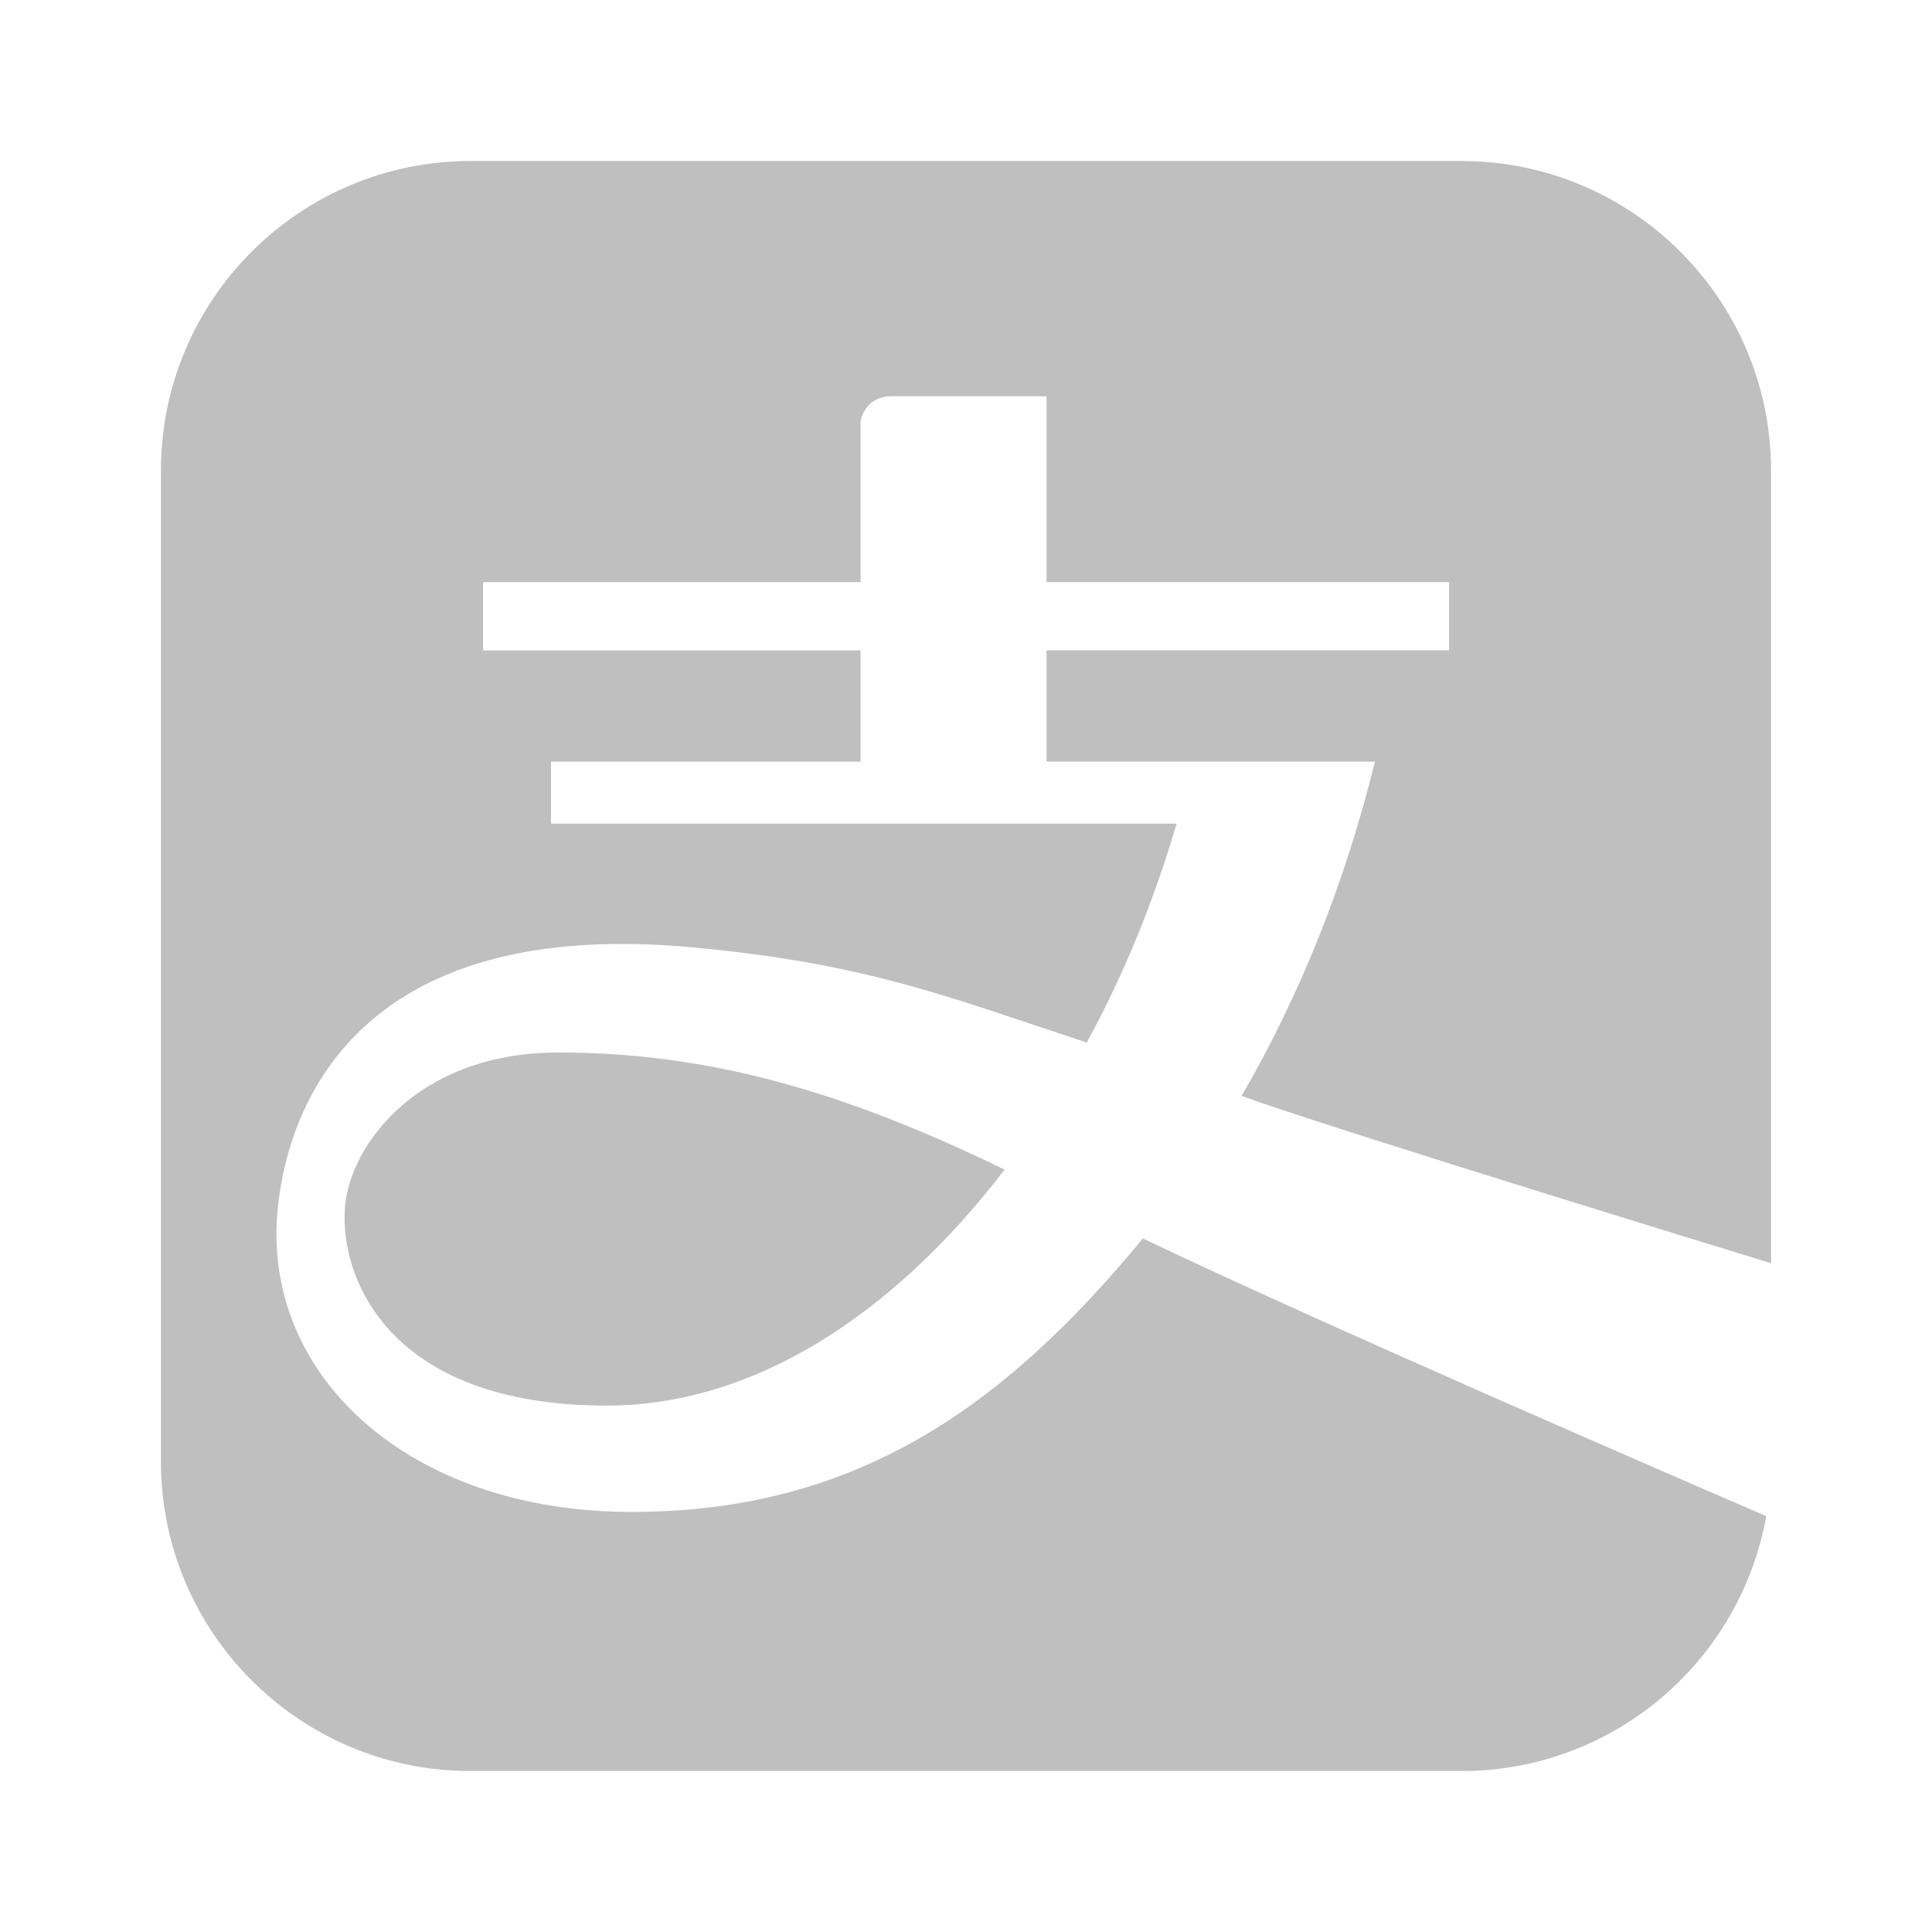 <?xml version="1.0" standalone="no"?><!DOCTYPE svg PUBLIC "-//W3C//DTD SVG 1.1//EN" "http://www.w3.org/Graphics/SVG/1.1/DTD/svg11.dtd"><svg t="1604403200200" class="icon" viewBox="0 0 1024 1024" version="1.1" xmlns="http://www.w3.org/2000/svg" p-id="13991" xmlns:xlink="http://www.w3.org/1999/xlink" width="200" height="200"><defs><style type="text/css"></style></defs><path d="M938.701 669.525 938.701 249.412c0-90.556-73.523-164.079-164.147-164.079L249.378 85.333c-90.556 0-164.079 73.489-164.079 164.079l0 525.21c0 90.556 73.455 164.079 164.079 164.079l525.21 0c80.725 0 147.866-58.368 161.553-135.1-43.52-18.842-232.107-100.284-330.377-147.183-74.786 90.59-153.088 144.93-271.121 144.93s-196.813-72.704-187.358-161.655c6.246-58.402 46.285-153.907 220.297-137.523 91.682 8.602 133.666 25.737 208.418 50.415 19.354-35.43 35.43-74.513 47.616-116.019L292.045 436.565l0-32.87 164.045 0 0-58.982L256 344.713l0-36.181 200.124 0L456.124 223.334c0 0 1.809-13.312 16.521-13.312l82.057 0 0 98.475 213.333 0 0 36.181-213.333 0 0 58.982 174.046 0c-16.009 65.126-40.277 124.962-70.69 177.22C708.608 599.177 938.701 669.525 938.701 669.525L938.701 669.525 938.701 669.525 938.701 669.525zM321.57 744.994c-124.723 0-144.452-78.746-137.83-111.65 6.554-32.734 42.667-75.503 112.026-75.503 79.667 0 151.04 20.446 236.715 62.089C472.303 698.334 398.37 744.994 321.57 744.994L321.57 744.994 321.57 744.994zM321.57 744.994" p-id="13992" fill="#bfbfbf"></path></svg>